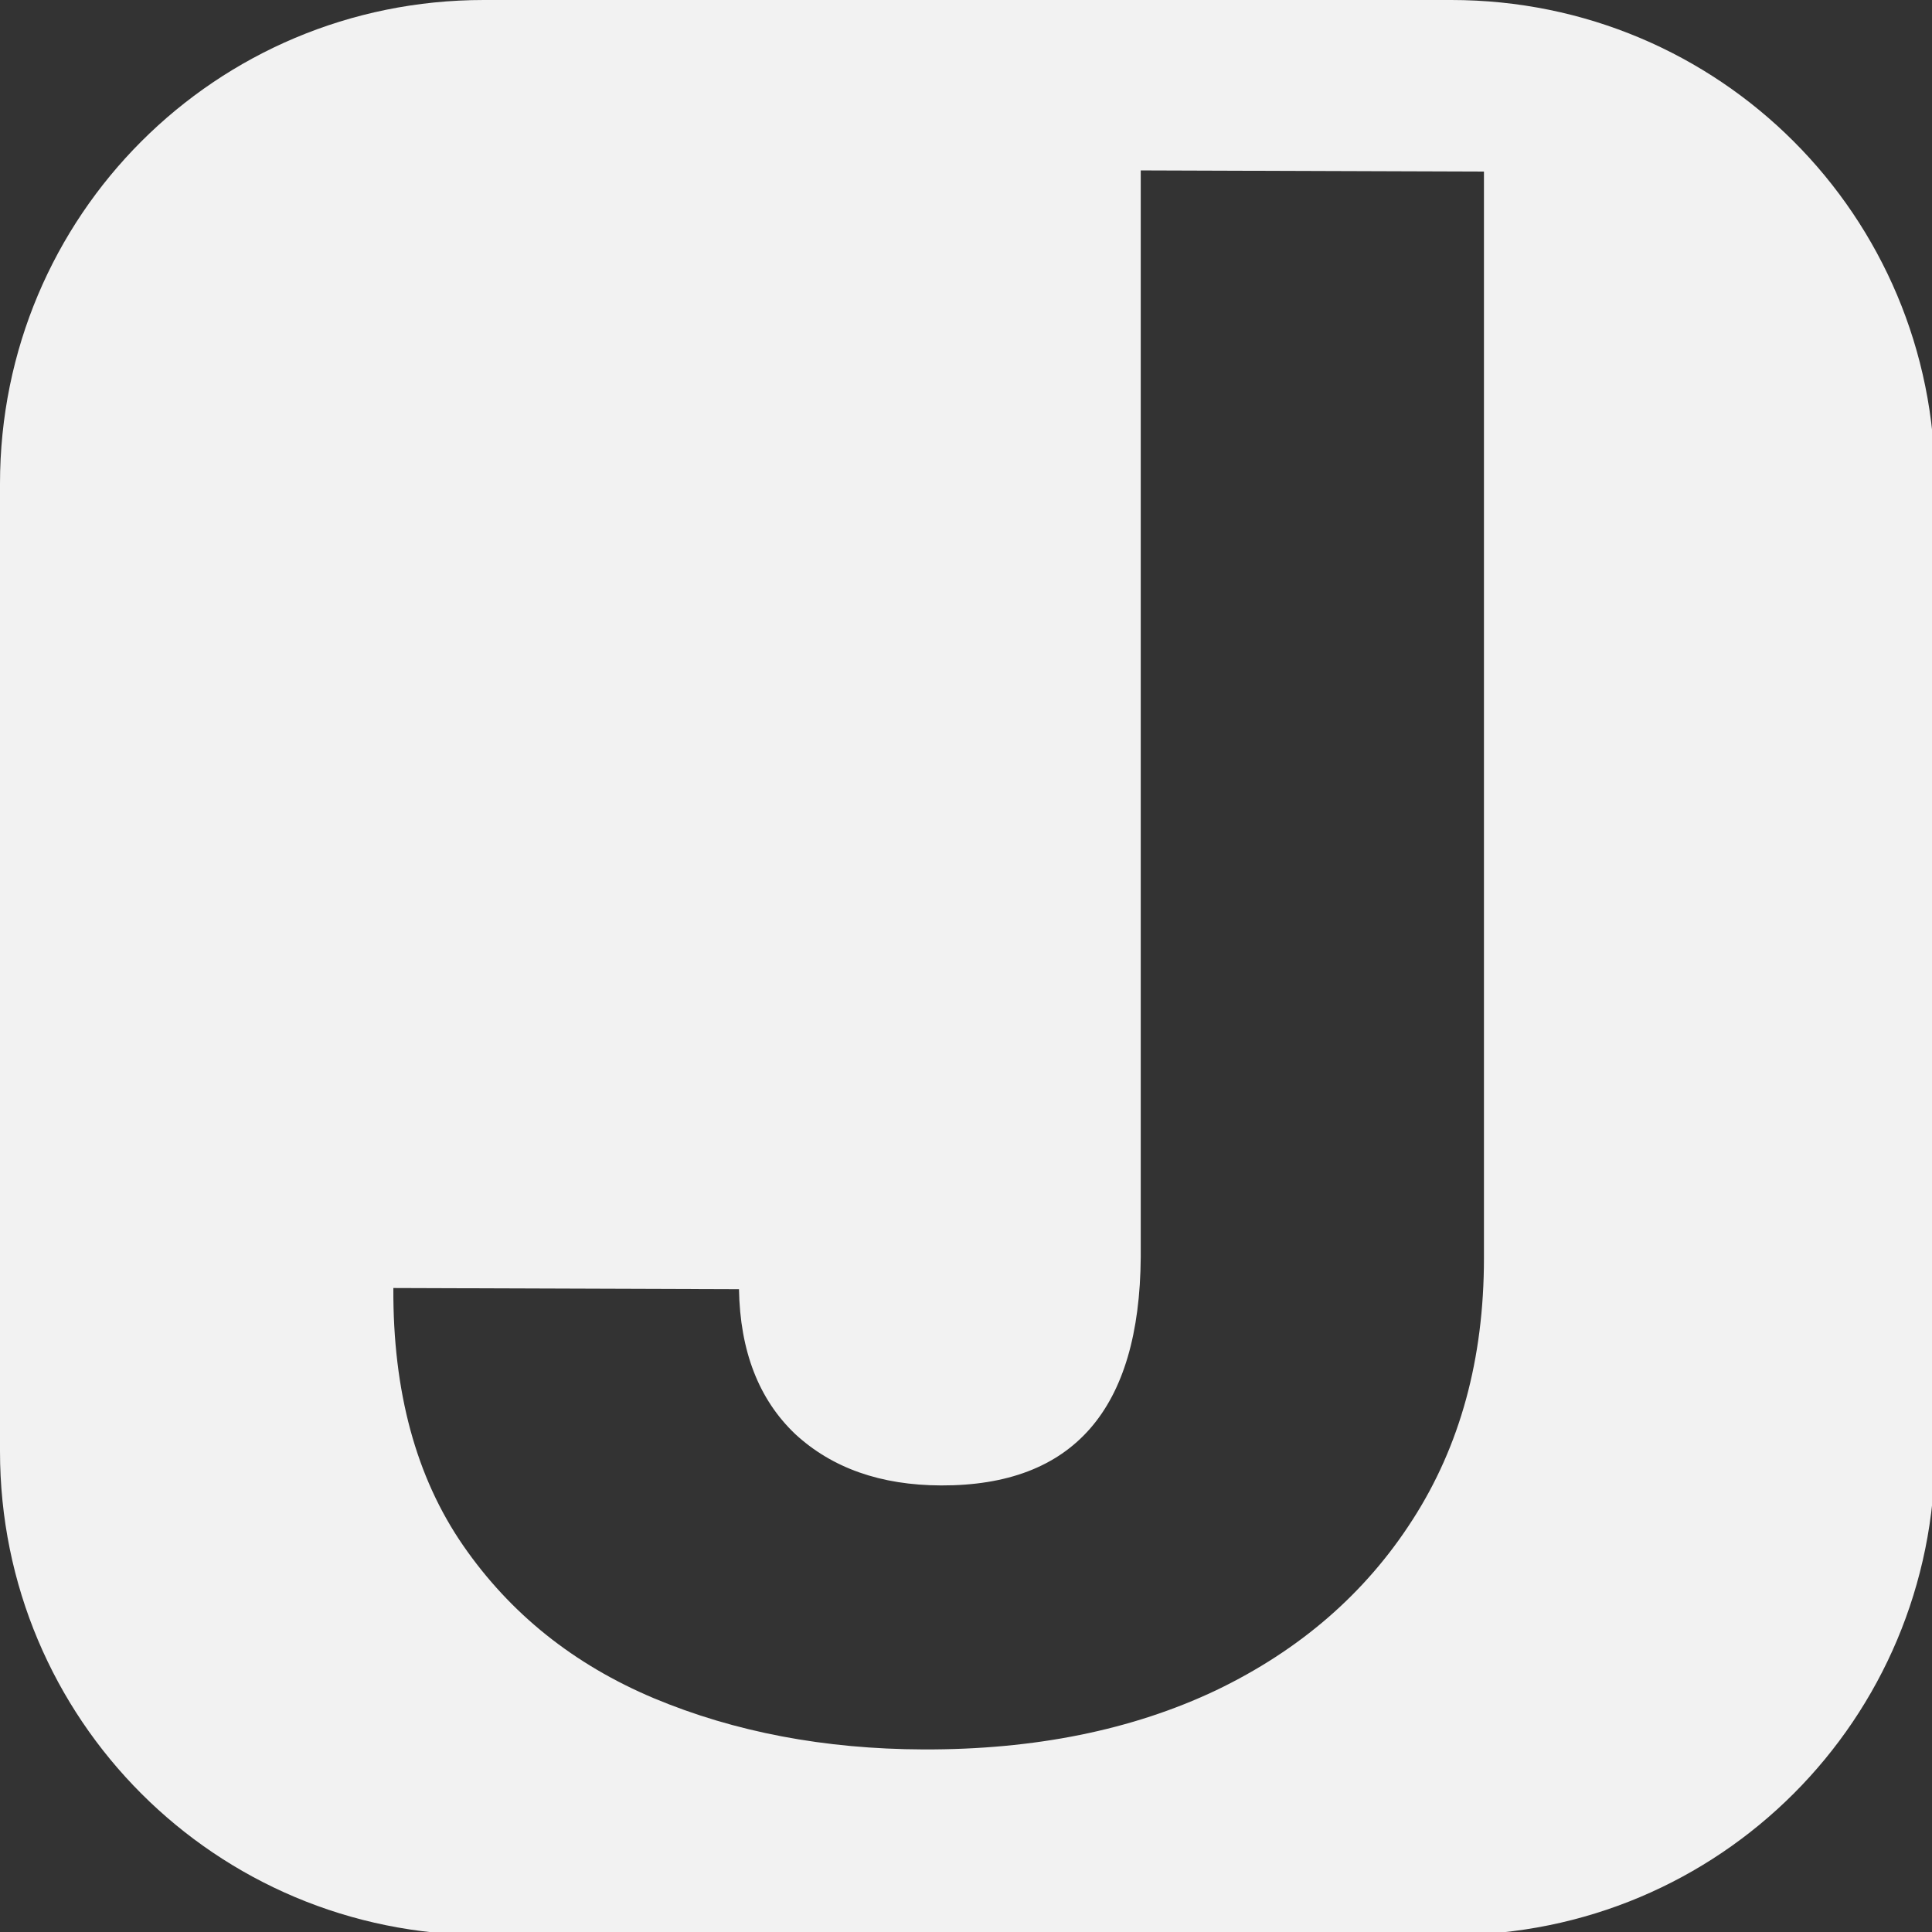<?xml version="1.0" encoding="UTF-8" standalone="no"?>
<!-- Created with Inkscape (http://www.inkscape.org/) -->

<svg
   width="128"
   height="128"
   viewBox="0 0 33.867 33.867"
   version="1.1"
   id="svg5"
   sodipodi:docname="main.svg"
   inkscape:version="1.1 (c4e8f9ed74, 2021-05-24)"
   xmlns:inkscape="http://www.inkscape.org/namespaces/inkscape"
   xmlns:sodipodi="http://sodipodi.sourceforge.net/DTD/sodipodi-0.dtd"
   xmlns="http://www.w3.org/2000/svg"
   xmlns:svg="http://www.w3.org/2000/svg">
  <rect x="0" y="0" width="33.867" height="33.867" fill="#333333" stroke="none"/>
  <sodipodi:namedview
     id="namedview7"
     pagecolor="#505050"
     bordercolor="#eeeeee"
     borderopacity="1"
     inkscape:pageshadow="0"
     inkscape:pageopacity="0"
     inkscape:pagecheckerboard="0"
     inkscape:document-units="px"
     showgrid="false"
     showguides="true"
     inkscape:lockguides="true"
     units="px"
     scale-x="1"
     objecttolerance="20"
     inkscape:guide-bbox="true"
     guidetolerance="20"
     inkscape:zoom="4.359103"
     inkscape:cx="83.159311"
     inkscape:cy="69.853821"
     inkscape:window-width="1920"
     inkscape:window-height="1052"
     inkscape:window-x="0"
     inkscape:window-y="28"
     inkscape:window-maximized="1"
     inkscape:current-layer="layer1" />
  <defs
     id="defs2" />
  <g
     inkscape:label="Background"
     inkscape:groupmode="layer"
     id="layer1">
    <path
       id="rect544"
       style="opacity:1;fill:#f2f2f2;fill-opacity:1;fill-rule:evenodd;stroke-width:1"
       d="M 32 0 C 14.272 0 0 14.272 0 32 L 0 96 C 0 113.728 14.272 128 32 128 L 96 128 C 113.728 128 128 113.728 128 96 L 128 32 C 128 14.272 113.728 0 96 0 L 32 0 z M 75.459 11.273 L 98.162 11.35 L 98.162 83.23 C 98.162 89.875 96.589 95.641 93.441 100.529 C 90.329 105.385 85.997 109.145 80.445 111.811 C 74.893 114.443 68.44 115.747 61.084 115.723 C 54.542 115.701 48.6 114.573 43.26 112.34 C 37.955 110.107 33.747 106.738 30.635 102.23 C 27.523 97.723 25.984 92.047 26.02 85.201 L 48.883 85.279 C 48.954 89.374 50.191 92.565 52.596 94.855 C 55.036 97.112 58.254 98.246 62.25 98.26 C 70.985 98.289 75.388 93.255 75.459 83.154 L 75.459 11.273 z "
       transform="scale(0.265)" />
  </g>
  <g
     inkscape:groupmode="layer"
     id="layer2"
     inkscape:label="Shape" />
</svg>
